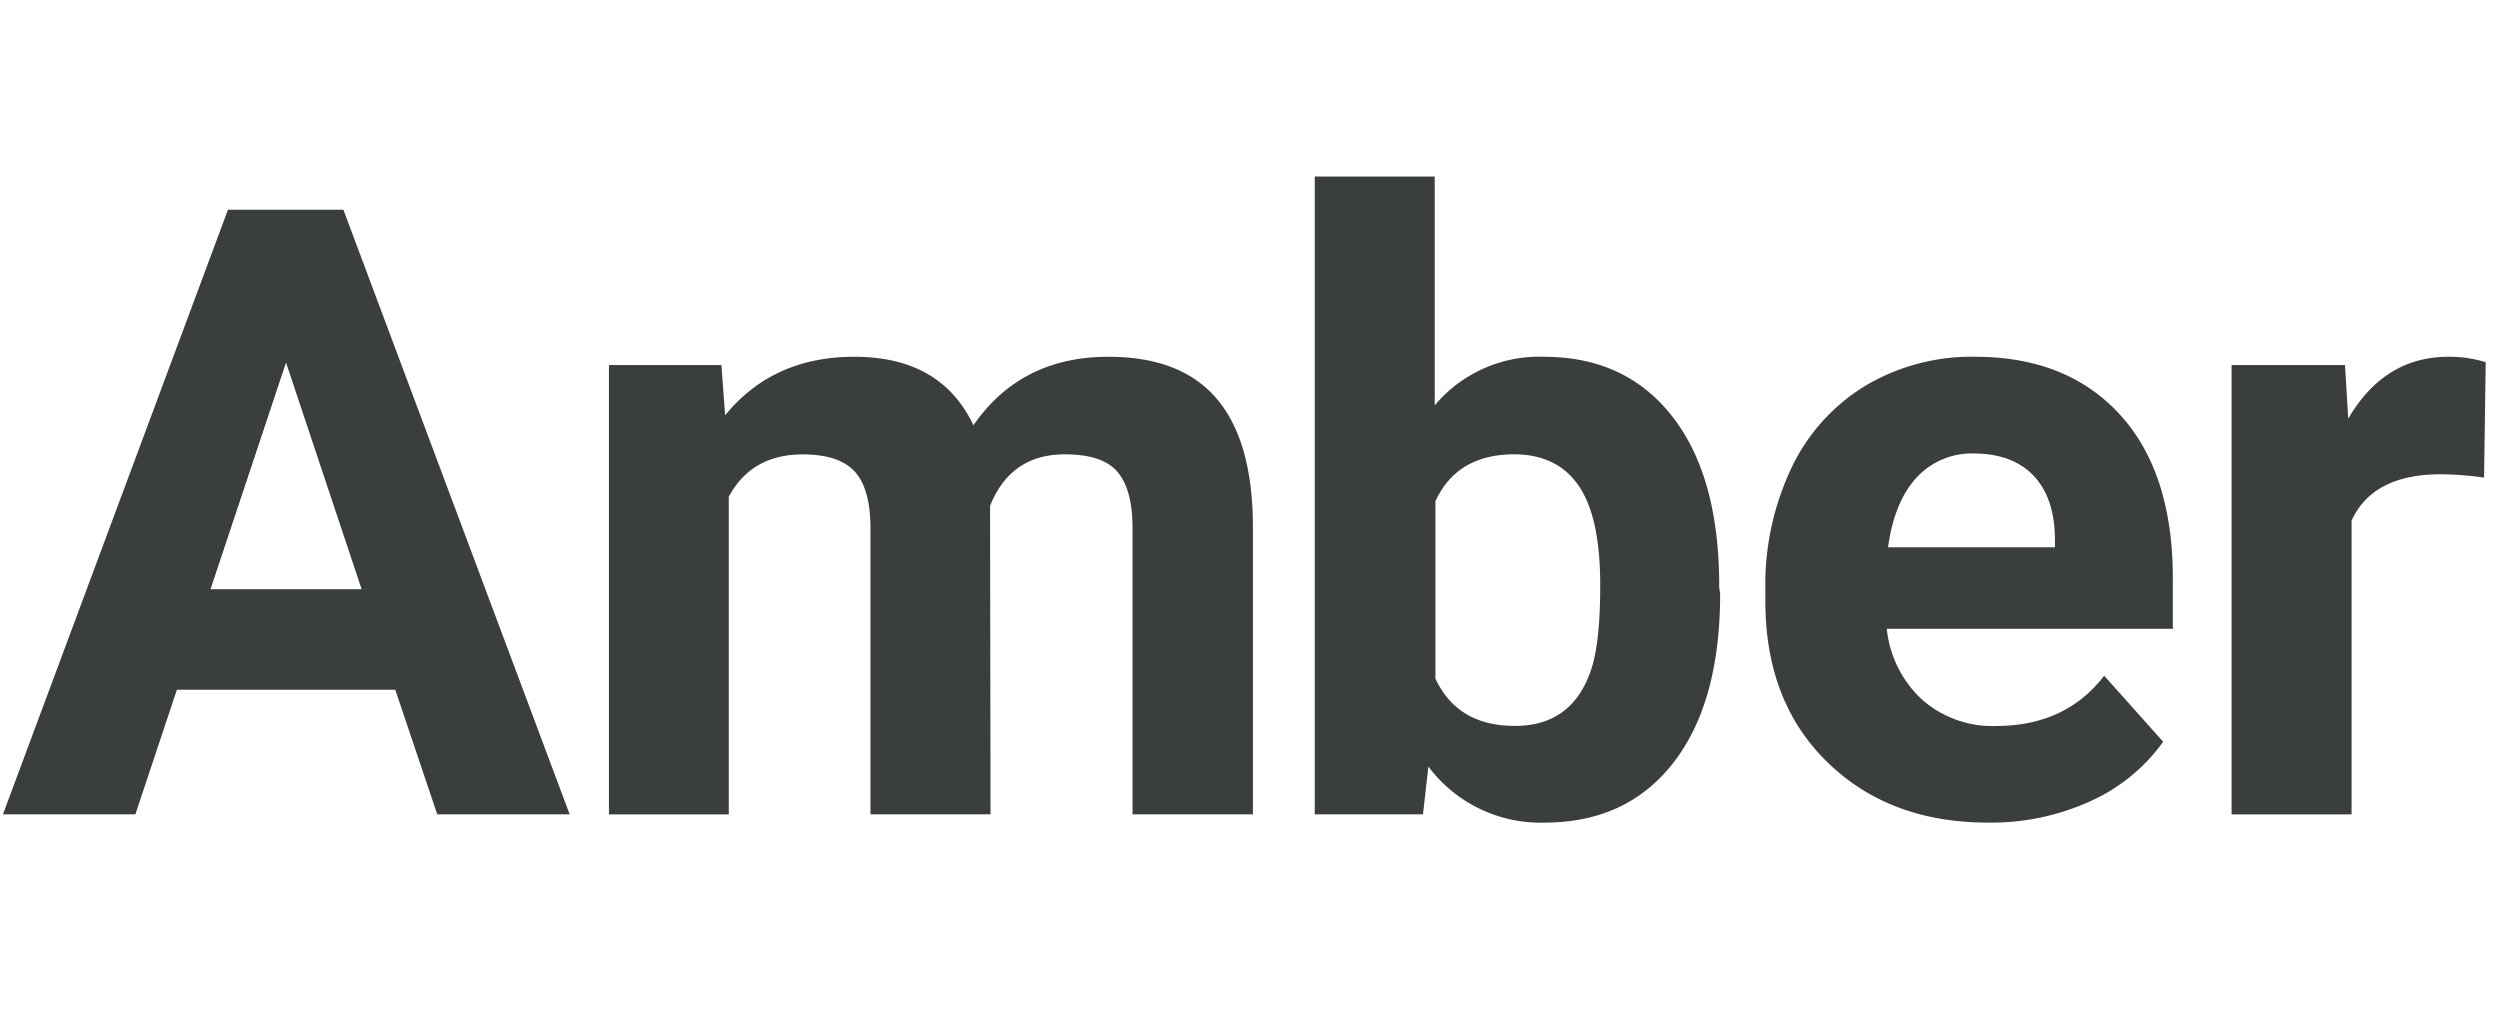 <svg height="131.6" viewBox="0 0 323.39 131.6" width="323.39" xmlns="http://www.w3.org/2000/svg"><path d="m51.13 89.22h-28.25l-5.37 16.12h-17.13l29.11-78.21h14.93l29.27 78.21h-17.13zm-23.9-13h19.55l-9.78-29.32zm66.09-29 .48 6.5q6.18-7.57 16.71-7.57 11.22 0 15.41 8.86 6.13-8.86 17.46-8.86 9.45 0 14.07 5.5t4.62 16.57v37.12h-15.57v-37.06c0-3.3-.65-5.7-1.94-7.23s-3.56-2.28-6.82-2.28q-7 0-9.67 6.66l.06 39.91h-15.53v-37c0-3.36-.66-5.8-2-7.3s-3.58-2.26-6.77-2.26q-6.61 0-9.56 5.48v41.09h-15.5v-58.13zm129.19 29.6q0 14-6 21.78t-16.65 7.81a18.13 18.13 0 0 1 -15.09-7.25l-.7 6.18h-14v-82.5h15.52v29.59a17.67 17.67 0 0 1 14.12-6.28q10.64 0 16.68 7.81t6 22zm-15.51-1.13q0-8.81-2.79-12.86t-8.33-4.06q-7.41 0-10.2 6.07v22.93q2.85 6.14 10.31 6.13t9.88-7.41q1.13-3.55 1.13-10.8zm50.17 30.72q-12.78 0-20.81-7.84t-8-20.89v-1.51a35.17 35.17 0 0 1 3.38-15.65 24.87 24.87 0 0 1 9.59-10.64 26.89 26.89 0 0 1 14.15-3.73q11.93 0 18.78 7.52t6.81 21.33v6.34h-37a14.43 14.43 0 0 0 4.53 9.13 13.74 13.74 0 0 0 9.59 3.44q9 0 14-6.5l7.63 8.54a23.39 23.39 0 0 1 -9.46 7.71 31 31 0 0 1 -13.19 2.75zm-1.77-47.75a9.71 9.71 0 0 0 -7.49 3.13q-2.88 3.14-3.68 9h21.59v-1.28q-.1-5.19-2.79-8t-7.63-2.85zm65.93 3.12a41.74 41.74 0 0 0 -5.59-.43q-8.81 0-11.55 6v38h-15.52v-58.13h14.67l.42 6.93q4.68-8 12.95-8a16.07 16.07 0 0 1 4.83.7z" fill="#3a3e3c"/></svg>